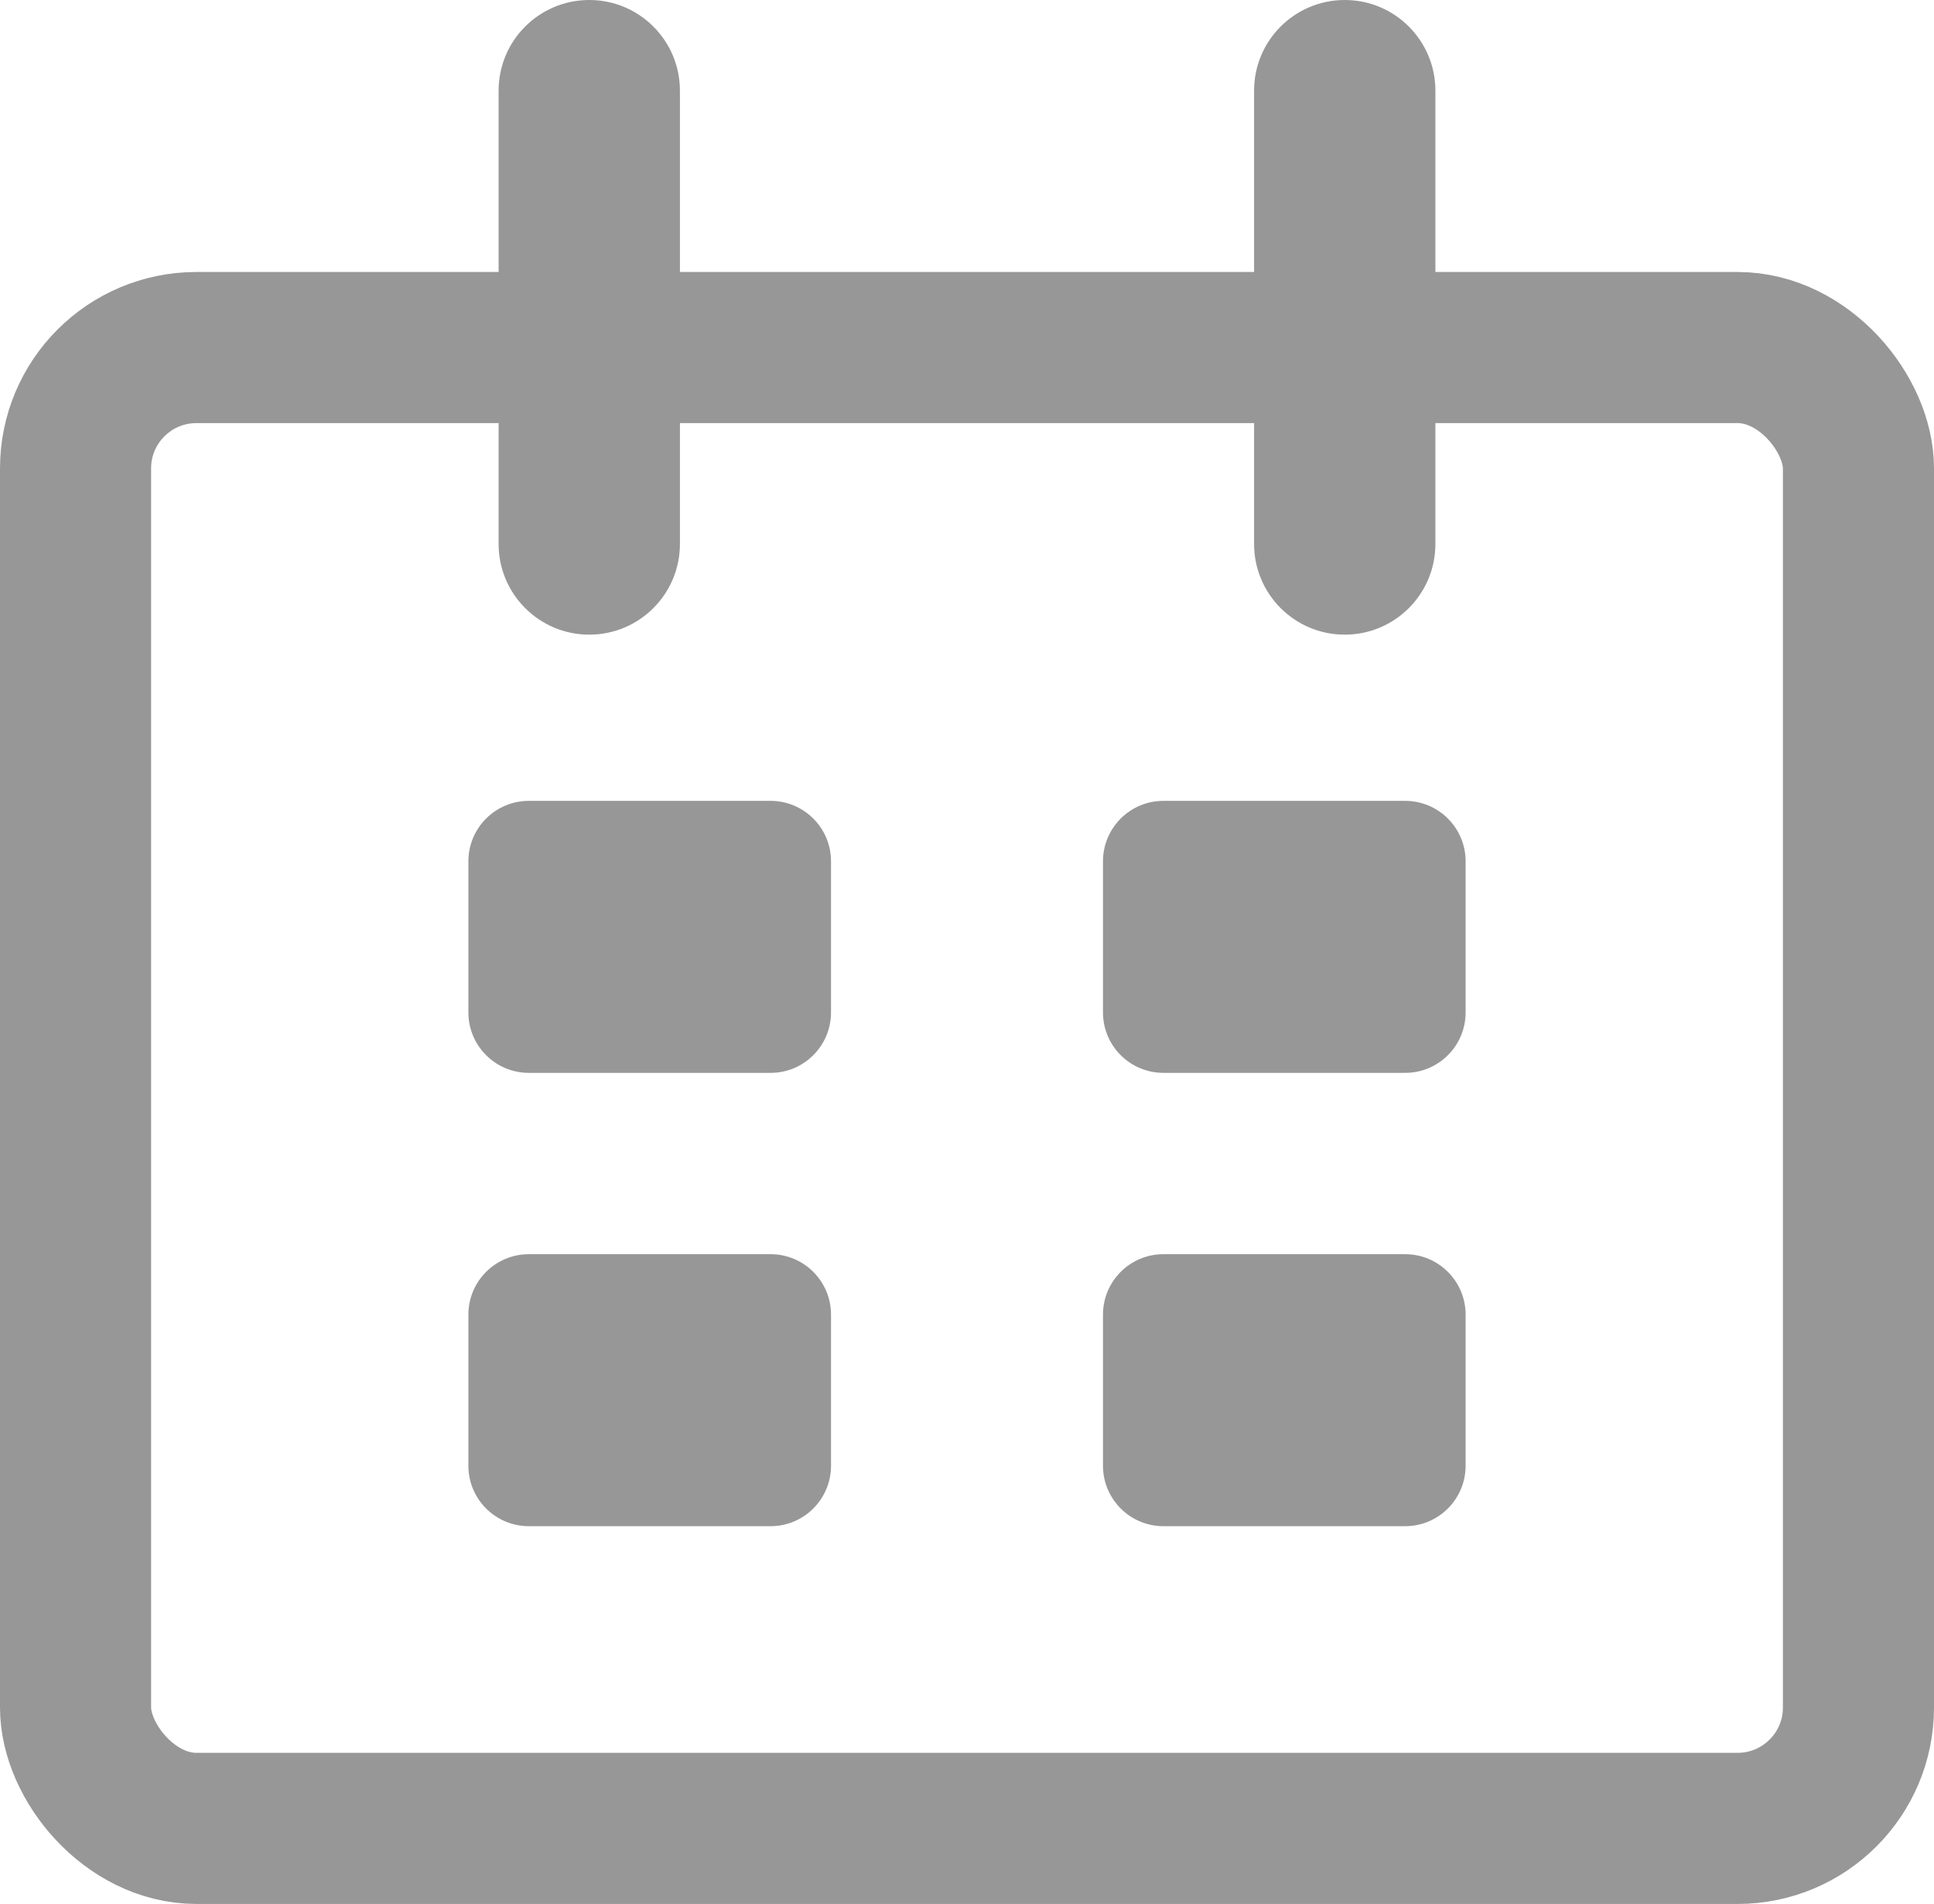 <?xml version="1.0" encoding="UTF-8"?>
<svg width="128px" height="126px" viewBox="0 0 128 126" version="1.1" xmlns="http://www.w3.org/2000/svg" xmlns:xlink="http://www.w3.org/1999/xlink">
    <title>编组 12</title>
    <g id="页面-1" stroke="none" stroke-width="1" fill="none" fill-rule="evenodd">
        <g id="icon" transform="translate(-1517, -411)">
            <path d="M1422,214 C1428.627,214 1434,219.373 1434,226 L1434,286 L1494,286 C1500.627,286 1506,291.373 1506,298 C1506,304.627 1500.627,310 1494,310 L1434,310 L1434,370 C1434,376.627 1428.627,382 1422,382 C1415.373,382 1410,376.627 1410,370 L1410,310 L1350,310 C1343.373,310 1338,304.627 1338,298 C1338,291.373 1343.373,286 1350,286 L1410,286 L1410,226 C1410,219.373 1415.373,214 1422,214 Z" id="形状结合" fill="#999999" transform="translate(1422, 298) rotate(45) translate(-1422, -298) "></path>
            <g id="编组-12" transform="translate(1517, 411)">
                <path d="M35,83 L51,83 C53.209,83 55,84.791 55,87 L55,97 C55,99.209 53.209,101 51,101 L35,101 C32.791,101 31,99.209 31,97 L31,87 C31,84.791 32.791,83 35,83 Z M77,83 L93,83 C95.209,83 97,84.791 97,87 L97,97 C97,99.209 95.209,101 93,101 L77,101 C74.791,101 73,99.209 73,97 L73,87 C73,84.791 74.791,83 77,83 Z" id="形状结合" fill="#979797"></path>
                <path d="M39,0 C42.314,-6.08718376e-16 45,2.686 45,6 L45,36 C45,39.314 42.314,42 39,42 C35.686,42 33,39.314 33,36 L33,6 C33,2.686 35.686,6.08718376e-16 39,0 Z M89,0 C92.314,-6.08718376e-16 95,2.686 95,6 L95,36 C95,39.314 92.314,42 89,42 C85.686,42 83,39.314 83,36 L83,6 C83,2.686 85.686,6.08718376e-16 89,0 Z" id="形状结合" fill="#979797"></path>
                <path d="M35,53 L51,53 C53.209,53 55,54.791 55,57 L55,67 C55,69.209 53.209,71 51,71 L35,71 C32.791,71 31,69.209 31,67 L31,57 C31,54.791 32.791,53 35,53 Z M77,53 L93,53 C95.209,53 97,54.791 97,57 L97,67 C97,69.209 95.209,71 93,71 L77,71 C74.791,71 73,69.209 73,67 L73,57 C73,54.791 74.791,53 77,53 Z" id="形状结合" fill="#979797"></path>
                <rect id="矩形" stroke="#979797" stroke-width="10" x="5" y="23" width="118" height="98" rx="8"></rect>
            </g>
        </g>
    </g>
</svg>